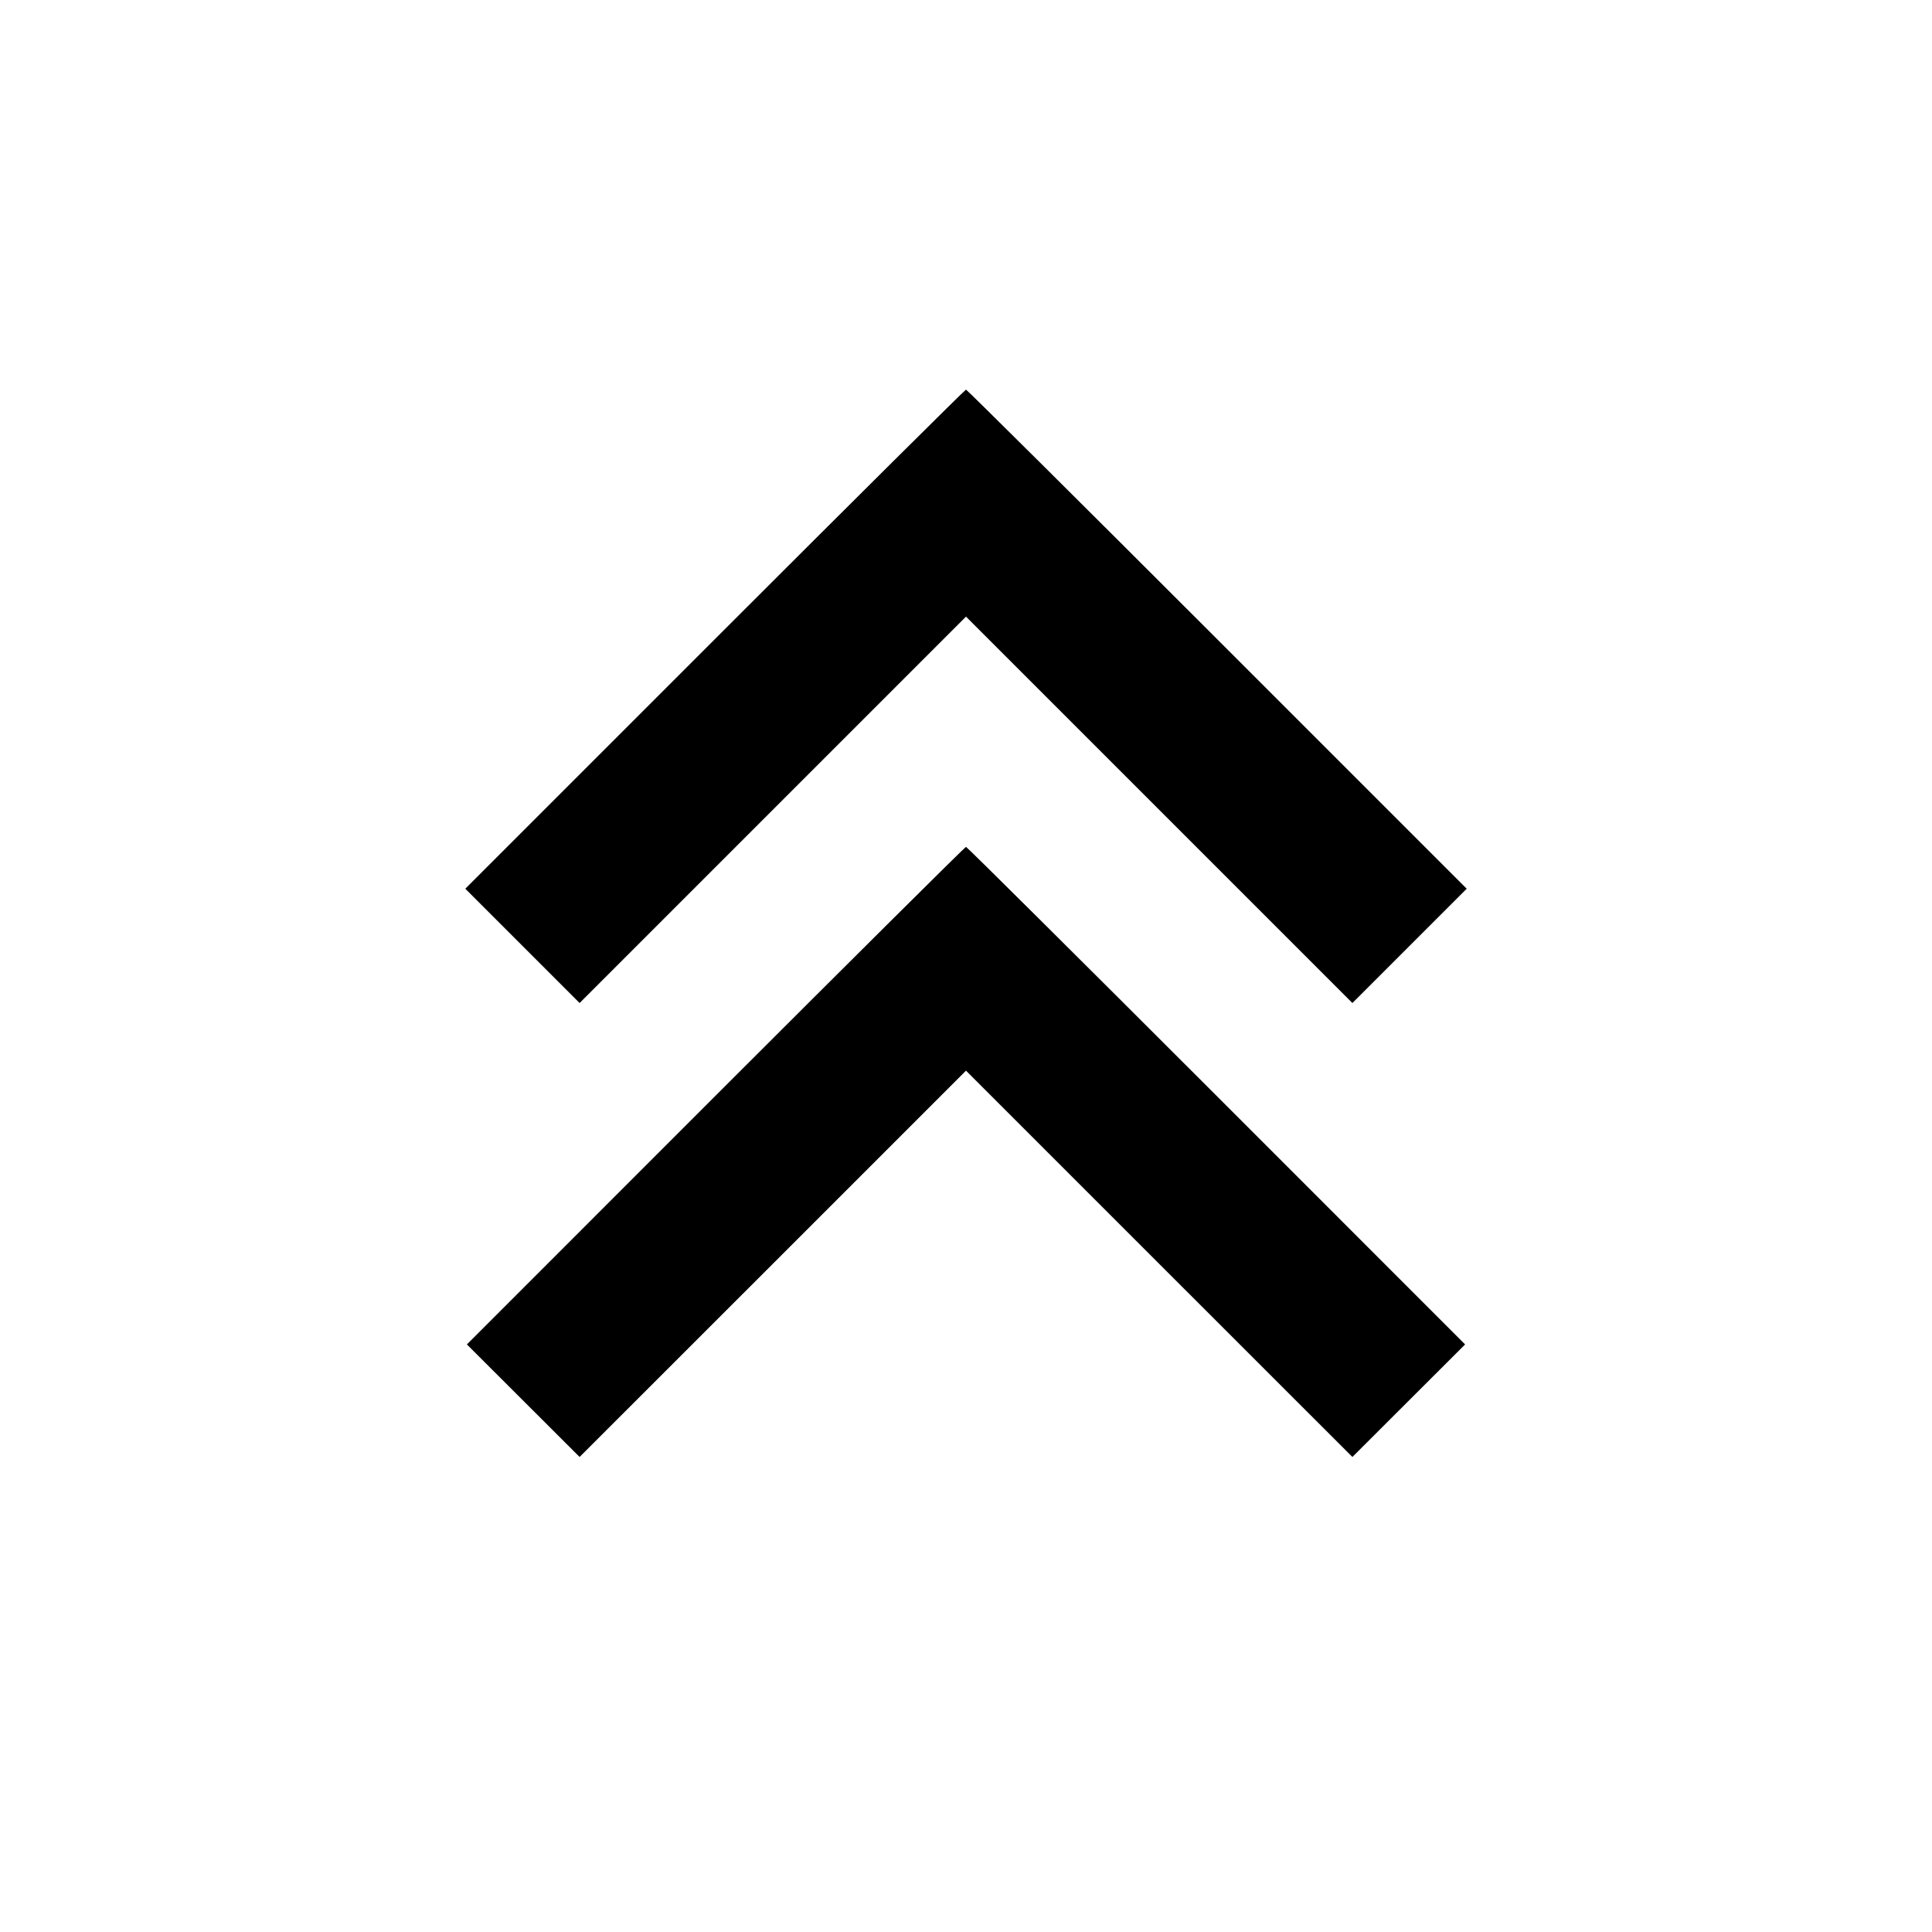 <svg viewBox="0 0 24 24" xmlns="http://www.w3.org/2000/svg"><path d="M8.880 7.940 L 5.780 11.040 6.490 11.750 L 7.200 12.460 9.600 10.060 L 12.000 7.660 14.400 10.060 L 16.800 12.460 17.510 11.750 L 18.220 11.040 15.120 7.940 C 13.415 6.235,12.011 4.840,12.000 4.840 C 11.989 4.840,10.585 6.235,8.880 7.940 M8.890 13.610 L 5.800 16.701 6.500 17.400 L 7.200 18.099 9.600 15.700 L 12.000 13.300 14.400 15.700 L 16.800 18.099 17.500 17.400 L 18.200 16.701 15.110 13.610 C 13.411 11.911,12.011 10.520,12.000 10.520 C 11.989 10.520,10.589 11.911,8.890 13.610 " stroke="none" fill-rule="evenodd" fill="black"></path></svg>